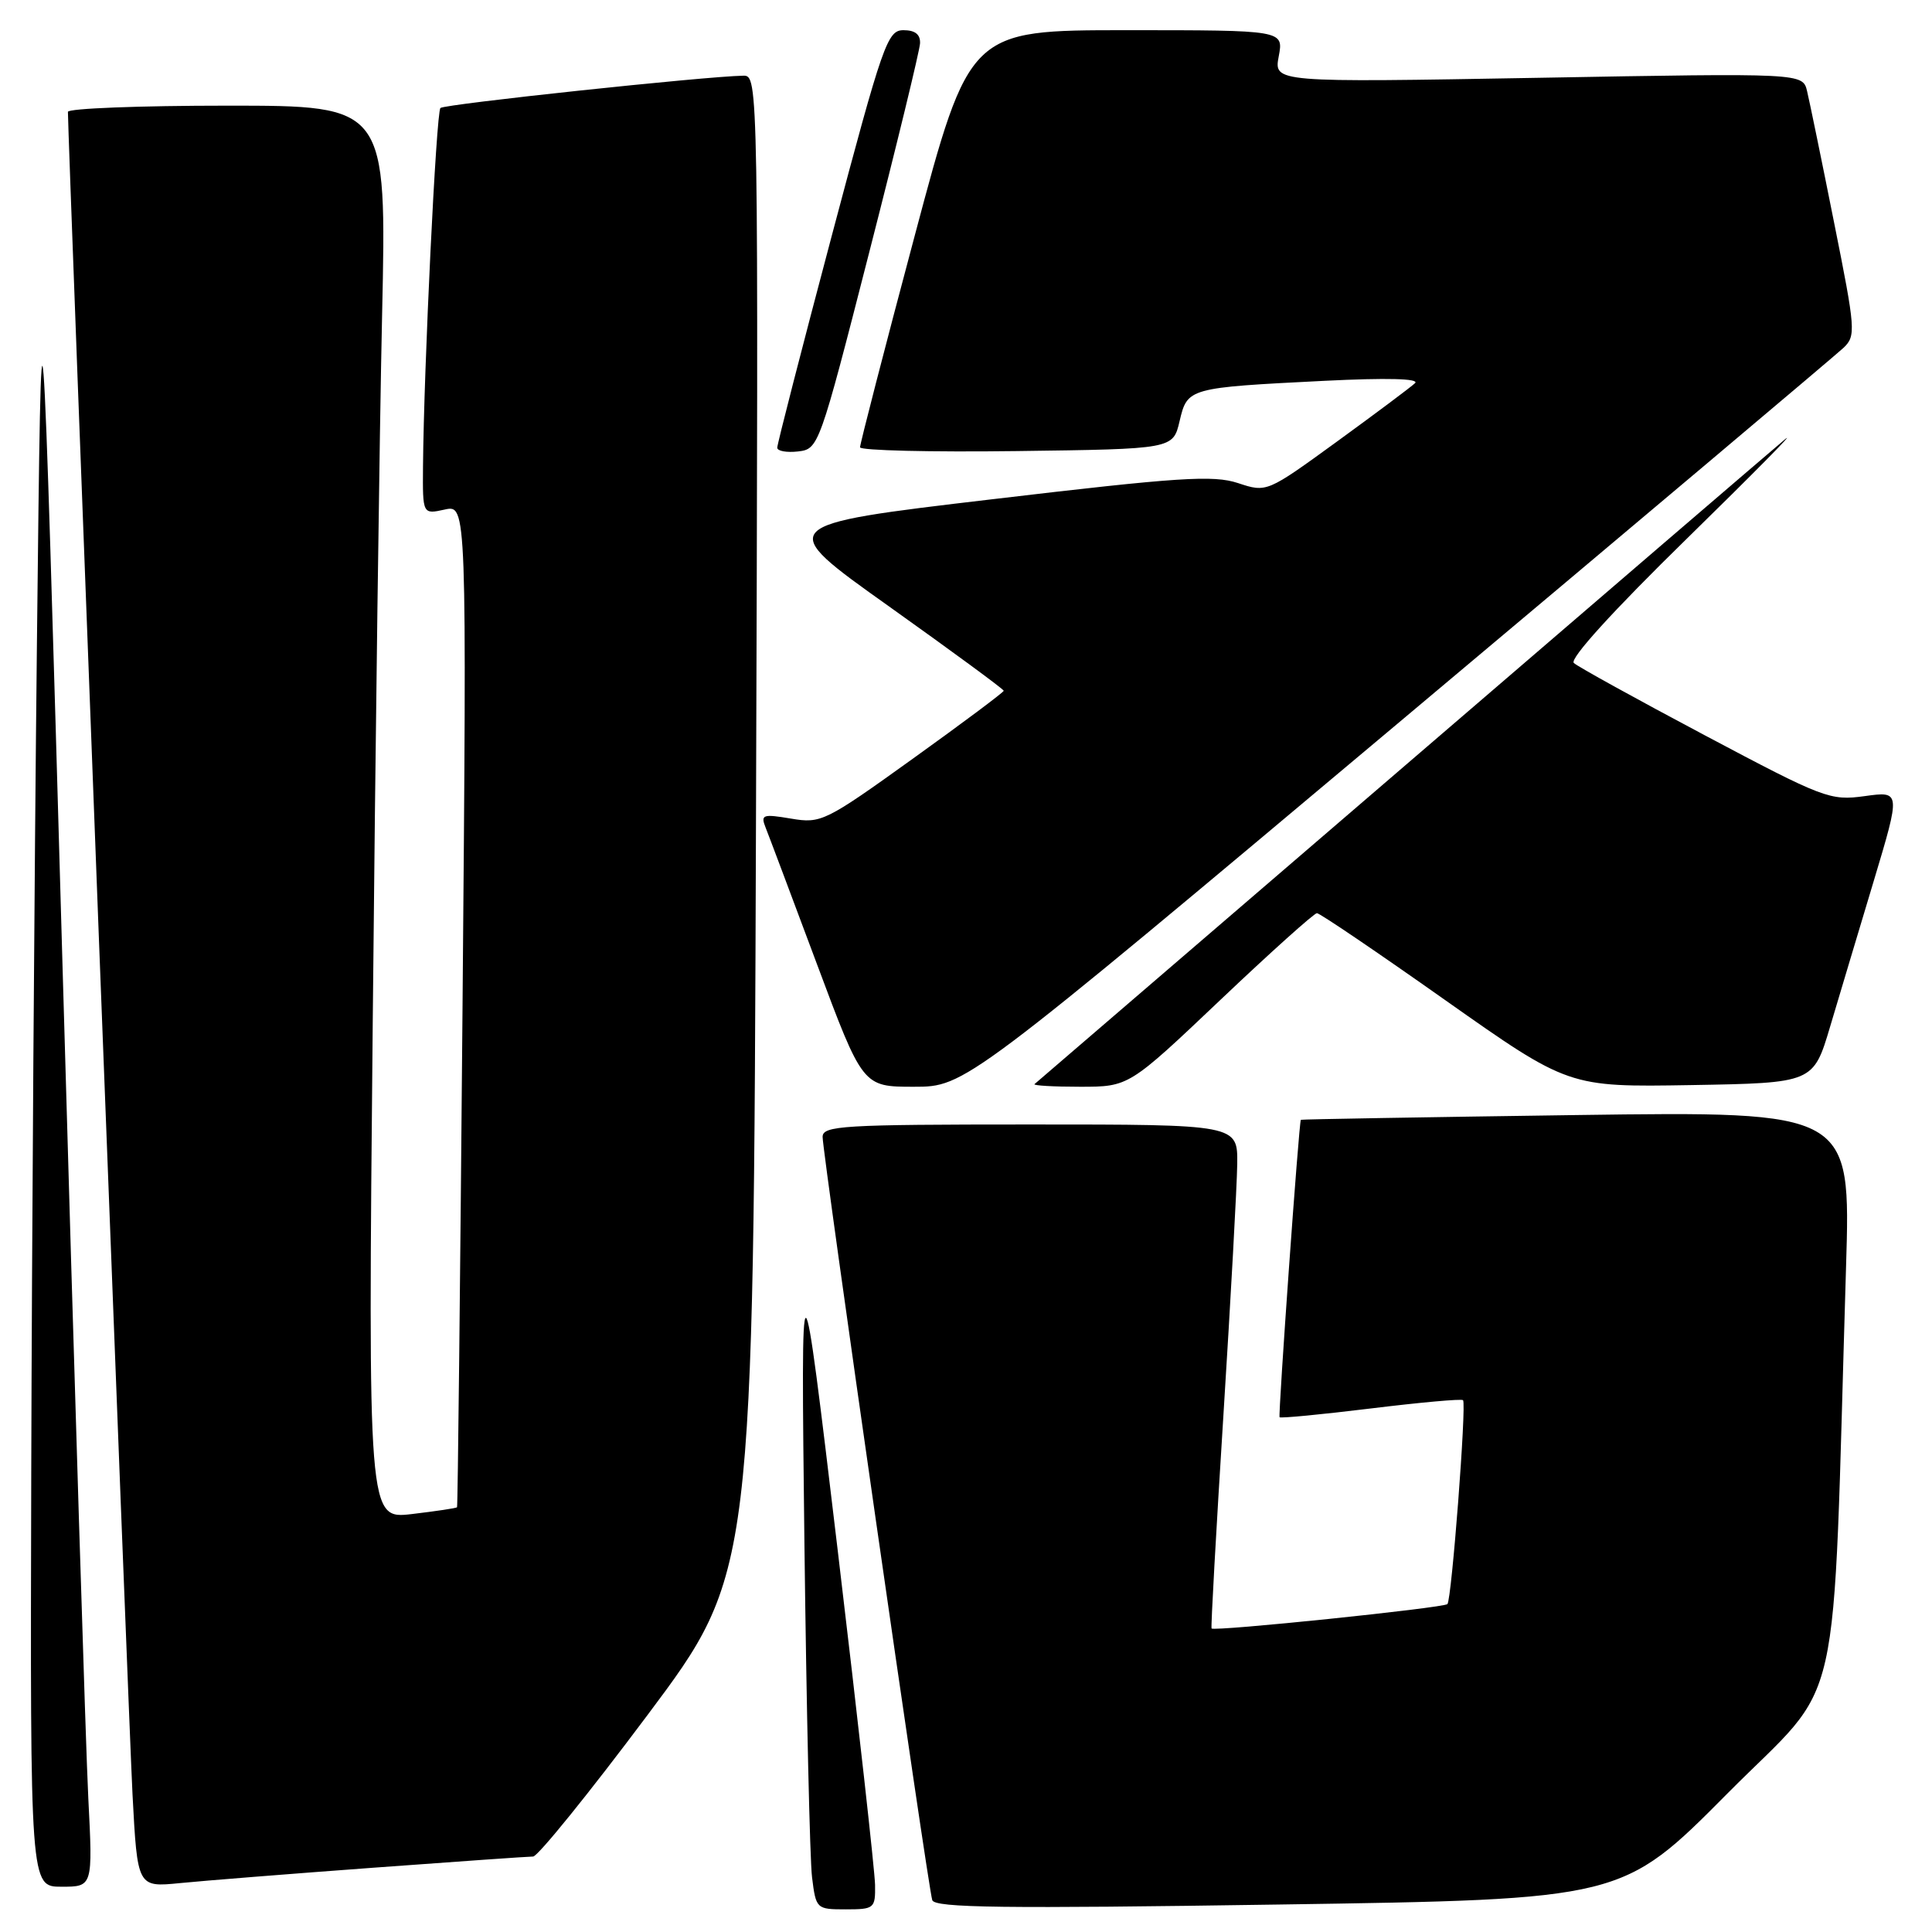 <?xml version="1.0" encoding="UTF-8" standalone="no"?>
<!DOCTYPE svg PUBLIC "-//W3C//DTD SVG 1.1//EN" "http://www.w3.org/Graphics/SVG/1.1/DTD/svg11.dtd" >
<svg xmlns="http://www.w3.org/2000/svg" xmlns:xlink="http://www.w3.org/1999/xlink" version="1.1" viewBox="0 0 256 256">
 <g >
 <path fill="currentColor"
d=" M 115.95 249.75 C 115.92 247.96 113.70 228.05 111.01 205.50 C 106.12 164.50 106.12 164.50 106.59 204.50 C 106.86 226.50 107.31 246.41 107.60 248.75 C 108.12 252.94 108.18 253.00 112.06 253.00 C 115.85 253.00 116.00 252.87 115.95 249.75 Z  M 228.87 237.67 C 244.45 221.98 242.74 229.57 244.61 167.88 C 245.24 147.25 245.24 147.25 208.87 147.75 C 188.87 148.03 172.44 148.31 172.37 148.38 C 172.12 148.60 169.35 187.49 169.55 187.79 C 169.66 187.95 175.09 187.43 181.63 186.63 C 188.16 185.83 193.66 185.33 193.86 185.53 C 194.34 186.01 192.35 211.98 191.79 212.55 C 191.27 213.06 160.83 216.21 160.54 215.78 C 160.43 215.63 161.14 202.90 162.11 187.50 C 163.08 172.10 163.90 157.14 163.94 154.25 C 164.00 149.00 164.00 149.00 136.50 149.00 C 111.60 149.00 109.00 149.16 109.00 150.65 C 109.00 152.86 122.97 250.15 123.53 251.78 C 123.87 252.80 132.98 252.91 169.46 252.36 C 214.96 251.68 214.96 251.68 228.87 237.67 Z  M 11.70 238.25 C 11.37 231.79 9.84 182.40 8.30 128.50 C 5.50 30.50 5.50 30.50 4.89 85.50 C 4.56 115.75 4.22 165.14 4.14 195.25 C 4.00 250.00 4.00 250.00 8.15 250.00 C 12.30 250.00 12.30 250.00 11.70 238.25 Z  M 49.50 247.48 C 60.50 246.67 70.01 246.00 70.64 246.00 C 71.26 246.00 78.09 237.56 85.80 227.25 C 99.83 208.50 99.83 208.50 100.17 109.25 C 100.50 10.55 100.49 10.00 98.50 10.03 C 93.49 10.11 58.87 13.80 58.36 14.31 C 57.80 14.86 56.16 48.80 56.05 61.83 C 56.00 68.16 56.00 68.16 58.92 67.52 C 61.85 66.87 61.85 66.87 61.29 133.19 C 60.98 169.66 60.66 199.60 60.56 199.72 C 60.47 199.84 57.78 200.24 54.58 200.62 C 48.76 201.30 48.76 201.30 49.39 135.40 C 49.73 99.16 50.29 57.01 50.63 41.75 C 51.24 14.00 51.24 14.00 30.12 14.00 C 18.50 14.00 9.00 14.37 9.00 14.82 C 9.00 18.33 17.06 228.23 17.56 237.79 C 18.21 250.08 18.21 250.08 23.85 249.52 C 26.96 249.21 38.50 248.29 49.50 247.48 Z  M 185.18 95.89 C 216.71 69.42 243.29 47.02 244.26 46.10 C 245.94 44.50 245.88 43.73 243.02 29.46 C 241.38 21.23 239.77 13.42 239.45 12.09 C 238.88 9.68 238.88 9.68 203.84 10.31 C 168.79 10.93 168.79 10.93 169.44 7.46 C 170.09 4.00 170.09 4.00 149.28 4.00 C 128.46 4.00 128.46 4.00 121.20 31.25 C 117.20 46.24 113.95 58.85 113.96 59.27 C 113.98 59.69 123.32 59.92 134.71 59.77 C 155.43 59.50 155.43 59.50 156.30 55.81 C 157.34 51.39 157.43 51.37 175.50 50.46 C 183.75 50.05 188.13 50.16 187.50 50.77 C 186.95 51.29 182.30 54.77 177.17 58.50 C 167.85 65.27 167.85 65.27 164.04 64.01 C 160.75 62.93 156.26 63.22 131.42 66.16 C 102.62 69.56 102.62 69.56 117.81 80.36 C 126.16 86.31 133.00 91.33 133.00 91.53 C 133.00 91.72 127.59 95.77 120.97 100.52 C 109.32 108.89 108.80 109.14 104.82 108.47 C 101.07 107.84 100.77 107.94 101.44 109.64 C 101.85 110.66 104.91 118.81 108.25 127.75 C 114.32 144.00 114.32 144.00 121.09 144.00 C 127.87 144.00 127.87 144.00 185.18 95.89 Z  M 161.70 132.50 C 168.37 126.17 174.13 121.00 174.50 121.00 C 174.88 121.00 182.53 126.19 191.51 132.53 C 207.85 144.05 207.85 144.05 224.06 143.78 C 240.28 143.50 240.28 143.50 242.51 136.00 C 243.74 131.88 246.34 123.17 248.30 116.67 C 251.85 104.83 251.85 104.83 247.08 105.49 C 242.50 106.12 241.67 105.80 225.91 97.44 C 216.88 92.65 209.07 88.34 208.54 87.85 C 207.94 87.31 213.74 80.93 223.54 71.35 C 232.32 62.76 238.15 56.85 236.50 58.23 C 234.85 59.61 211.90 79.31 185.50 102.02 C 159.10 124.72 137.31 143.45 137.08 143.65 C 136.85 143.84 139.57 144.00 143.12 144.00 C 149.58 144.00 149.58 144.00 161.70 132.50 Z  M 115.16 33.50 C 118.83 19.20 121.86 6.71 121.91 5.75 C 121.97 4.57 121.26 4.00 119.72 4.00 C 117.59 4.00 117.00 5.68 110.21 31.25 C 106.23 46.24 102.98 58.87 102.99 59.32 C 102.99 59.77 104.24 59.99 105.75 59.82 C 108.47 59.50 108.57 59.24 115.16 33.50 Z "/>
</g>
</svg>